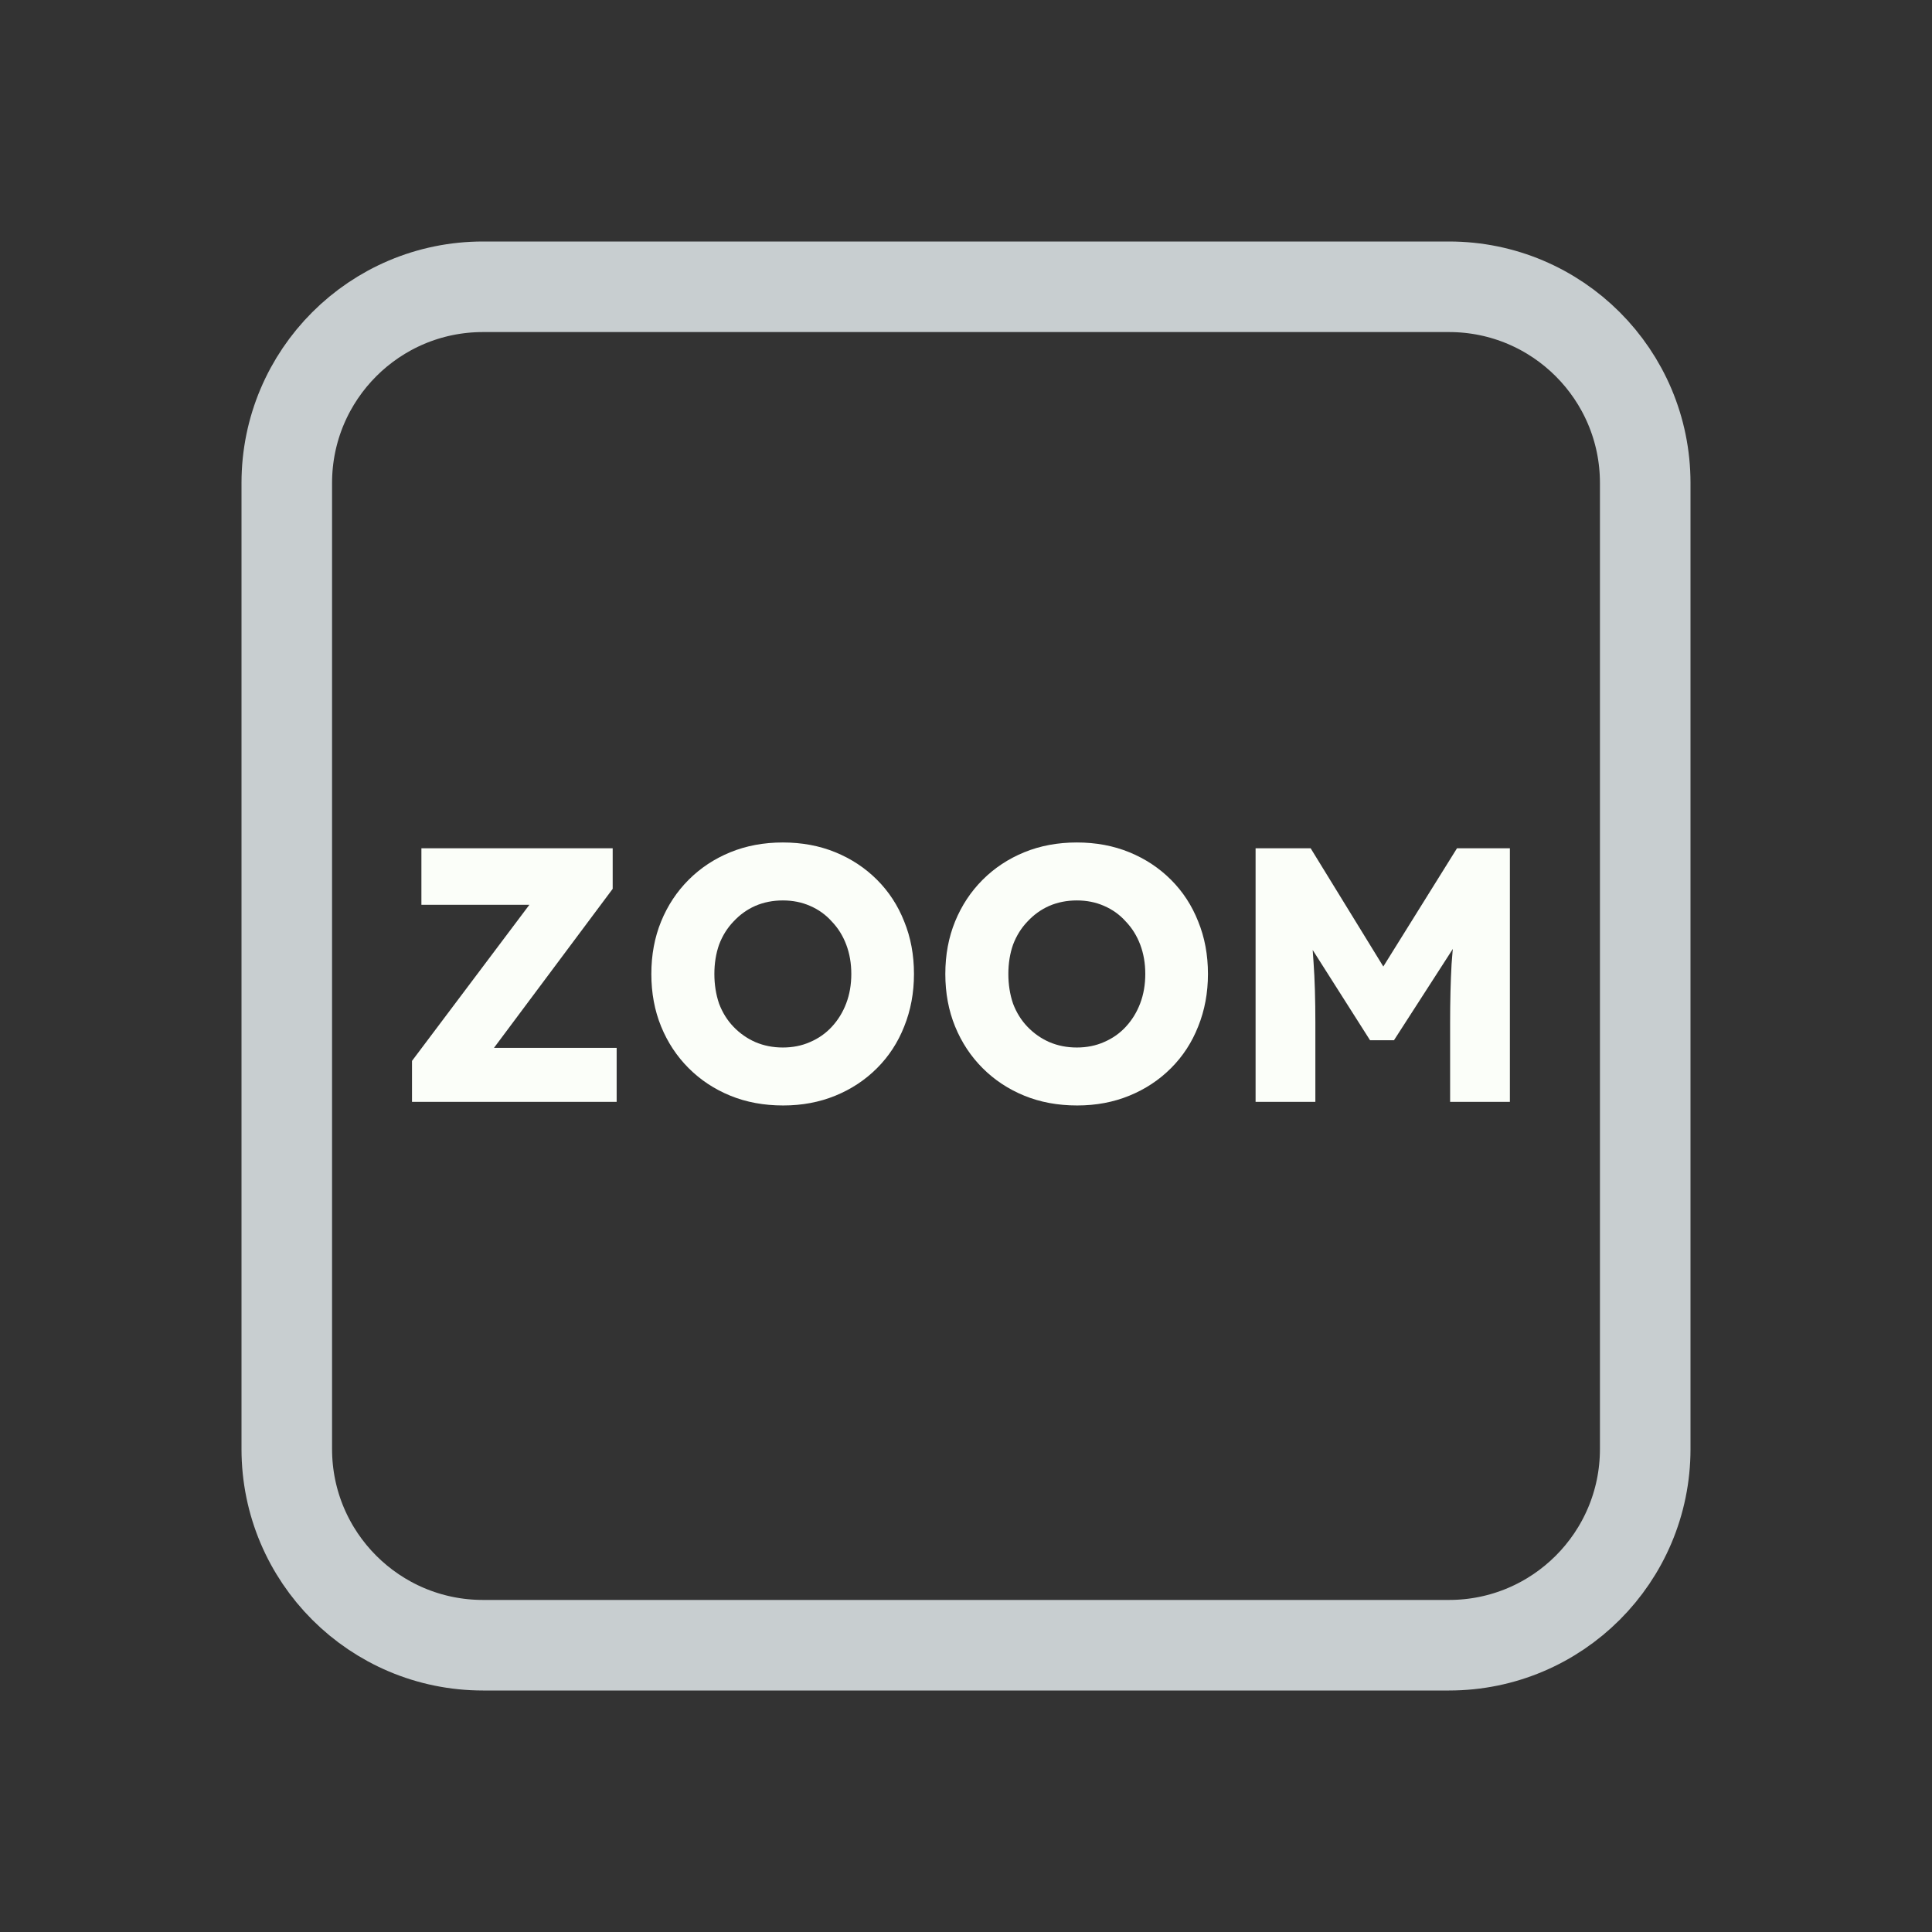 <svg width="128" height="128" viewBox="0 0 128 128" fill="none" xmlns="http://www.w3.org/2000/svg">
<rect x="0" y="0" width="128" height="128" fill="#333333" stroke="none"/>
<path d="M52 19H76H96C103.18 19 109 24.82 109 32V35.2V54.4V96C109 103.18 103.18 109 96 109H76H64H52H32C24.82 109 19 103.18 19 96V54.4V32C19 24.82 24.82 19 32 19H52Z" stroke="#C8CED0" stroke-width="6"/>
<path d="M27.296 73V70.288L36.319 58.288L37.736 59.944H27.919V56.2H40.592V58.888L31.616 70.912L30.175 69.424H40.855V73H27.296ZM51.889 73.24C50.609 73.24 49.441 73.024 48.385 72.592C47.329 72.16 46.409 71.552 45.625 70.768C44.841 69.984 44.233 69.064 43.801 68.008C43.369 66.952 43.153 65.792 43.153 64.528C43.153 63.264 43.369 62.104 43.801 61.048C44.233 59.992 44.841 59.072 45.625 58.288C46.409 57.504 47.329 56.896 48.385 56.464C49.441 56.032 50.601 55.816 51.865 55.816C53.129 55.816 54.289 56.032 55.345 56.464C56.401 56.896 57.321 57.504 58.105 58.288C58.889 59.072 59.489 59.992 59.905 61.048C60.337 62.104 60.553 63.264 60.553 64.528C60.553 65.776 60.337 66.936 59.905 68.008C59.489 69.064 58.889 69.984 58.105 70.768C57.321 71.552 56.401 72.16 55.345 72.592C54.289 73.024 53.137 73.24 51.889 73.24ZM51.865 69.4C52.521 69.4 53.121 69.28 53.665 69.04C54.225 68.8 54.705 68.464 55.105 68.032C55.521 67.584 55.841 67.064 56.065 66.472C56.289 65.88 56.401 65.232 56.401 64.528C56.401 63.824 56.289 63.176 56.065 62.584C55.841 61.992 55.521 61.48 55.105 61.048C54.705 60.6 54.225 60.256 53.665 60.016C53.121 59.776 52.521 59.656 51.865 59.656C51.209 59.656 50.601 59.776 50.041 60.016C49.497 60.256 49.017 60.6 48.601 61.048C48.185 61.48 47.865 61.992 47.641 62.584C47.433 63.176 47.329 63.824 47.329 64.528C47.329 65.232 47.433 65.888 47.641 66.496C47.865 67.088 48.185 67.6 48.601 68.032C49.017 68.464 49.497 68.8 50.041 69.04C50.601 69.28 51.209 69.4 51.865 69.4ZM71.366 73.24C70.086 73.24 68.918 73.024 67.862 72.592C66.806 72.16 65.886 71.552 65.102 70.768C64.318 69.984 63.71 69.064 63.278 68.008C62.846 66.952 62.63 65.792 62.63 64.528C62.63 63.264 62.846 62.104 63.278 61.048C63.71 59.992 64.318 59.072 65.102 58.288C65.886 57.504 66.806 56.896 67.862 56.464C68.918 56.032 70.078 55.816 71.342 55.816C72.606 55.816 73.766 56.032 74.822 56.464C75.878 56.896 76.798 57.504 77.582 58.288C78.366 59.072 78.966 59.992 79.382 61.048C79.814 62.104 80.03 63.264 80.03 64.528C80.03 65.776 79.814 66.936 79.382 68.008C78.966 69.064 78.366 69.984 77.582 70.768C76.798 71.552 75.878 72.16 74.822 72.592C73.766 73.024 72.614 73.24 71.366 73.24ZM71.342 69.4C71.998 69.4 72.598 69.28 73.142 69.04C73.702 68.8 74.182 68.464 74.582 68.032C74.998 67.584 75.318 67.064 75.542 66.472C75.766 65.88 75.878 65.232 75.878 64.528C75.878 63.824 75.766 63.176 75.542 62.584C75.318 61.992 74.998 61.48 74.582 61.048C74.182 60.6 73.702 60.256 73.142 60.016C72.598 59.776 71.998 59.656 71.342 59.656C70.686 59.656 70.078 59.776 69.518 60.016C68.974 60.256 68.494 60.6 68.078 61.048C67.662 61.48 67.342 61.992 67.118 62.584C66.91 63.176 66.806 63.824 66.806 64.528C66.806 65.232 66.91 65.888 67.118 66.496C67.342 67.088 67.662 67.6 68.078 68.032C68.494 68.464 68.974 68.8 69.518 69.04C70.078 69.28 70.686 69.4 71.342 69.4ZM83.186 73V56.2H86.834L92.954 66.16L90.338 66.136L96.53 56.2H100.034V73H96.074V67.768C96.074 66.328 96.106 65.032 96.17 63.88C96.25 62.728 96.378 61.584 96.554 60.448L97.01 61.696L92.354 68.92H90.77L86.21 61.744L86.666 60.448C86.842 61.52 86.962 62.624 87.026 63.76C87.106 64.88 87.146 66.216 87.146 67.768V73H83.186Z" fill="#FBFEF9"/>
</svg>

